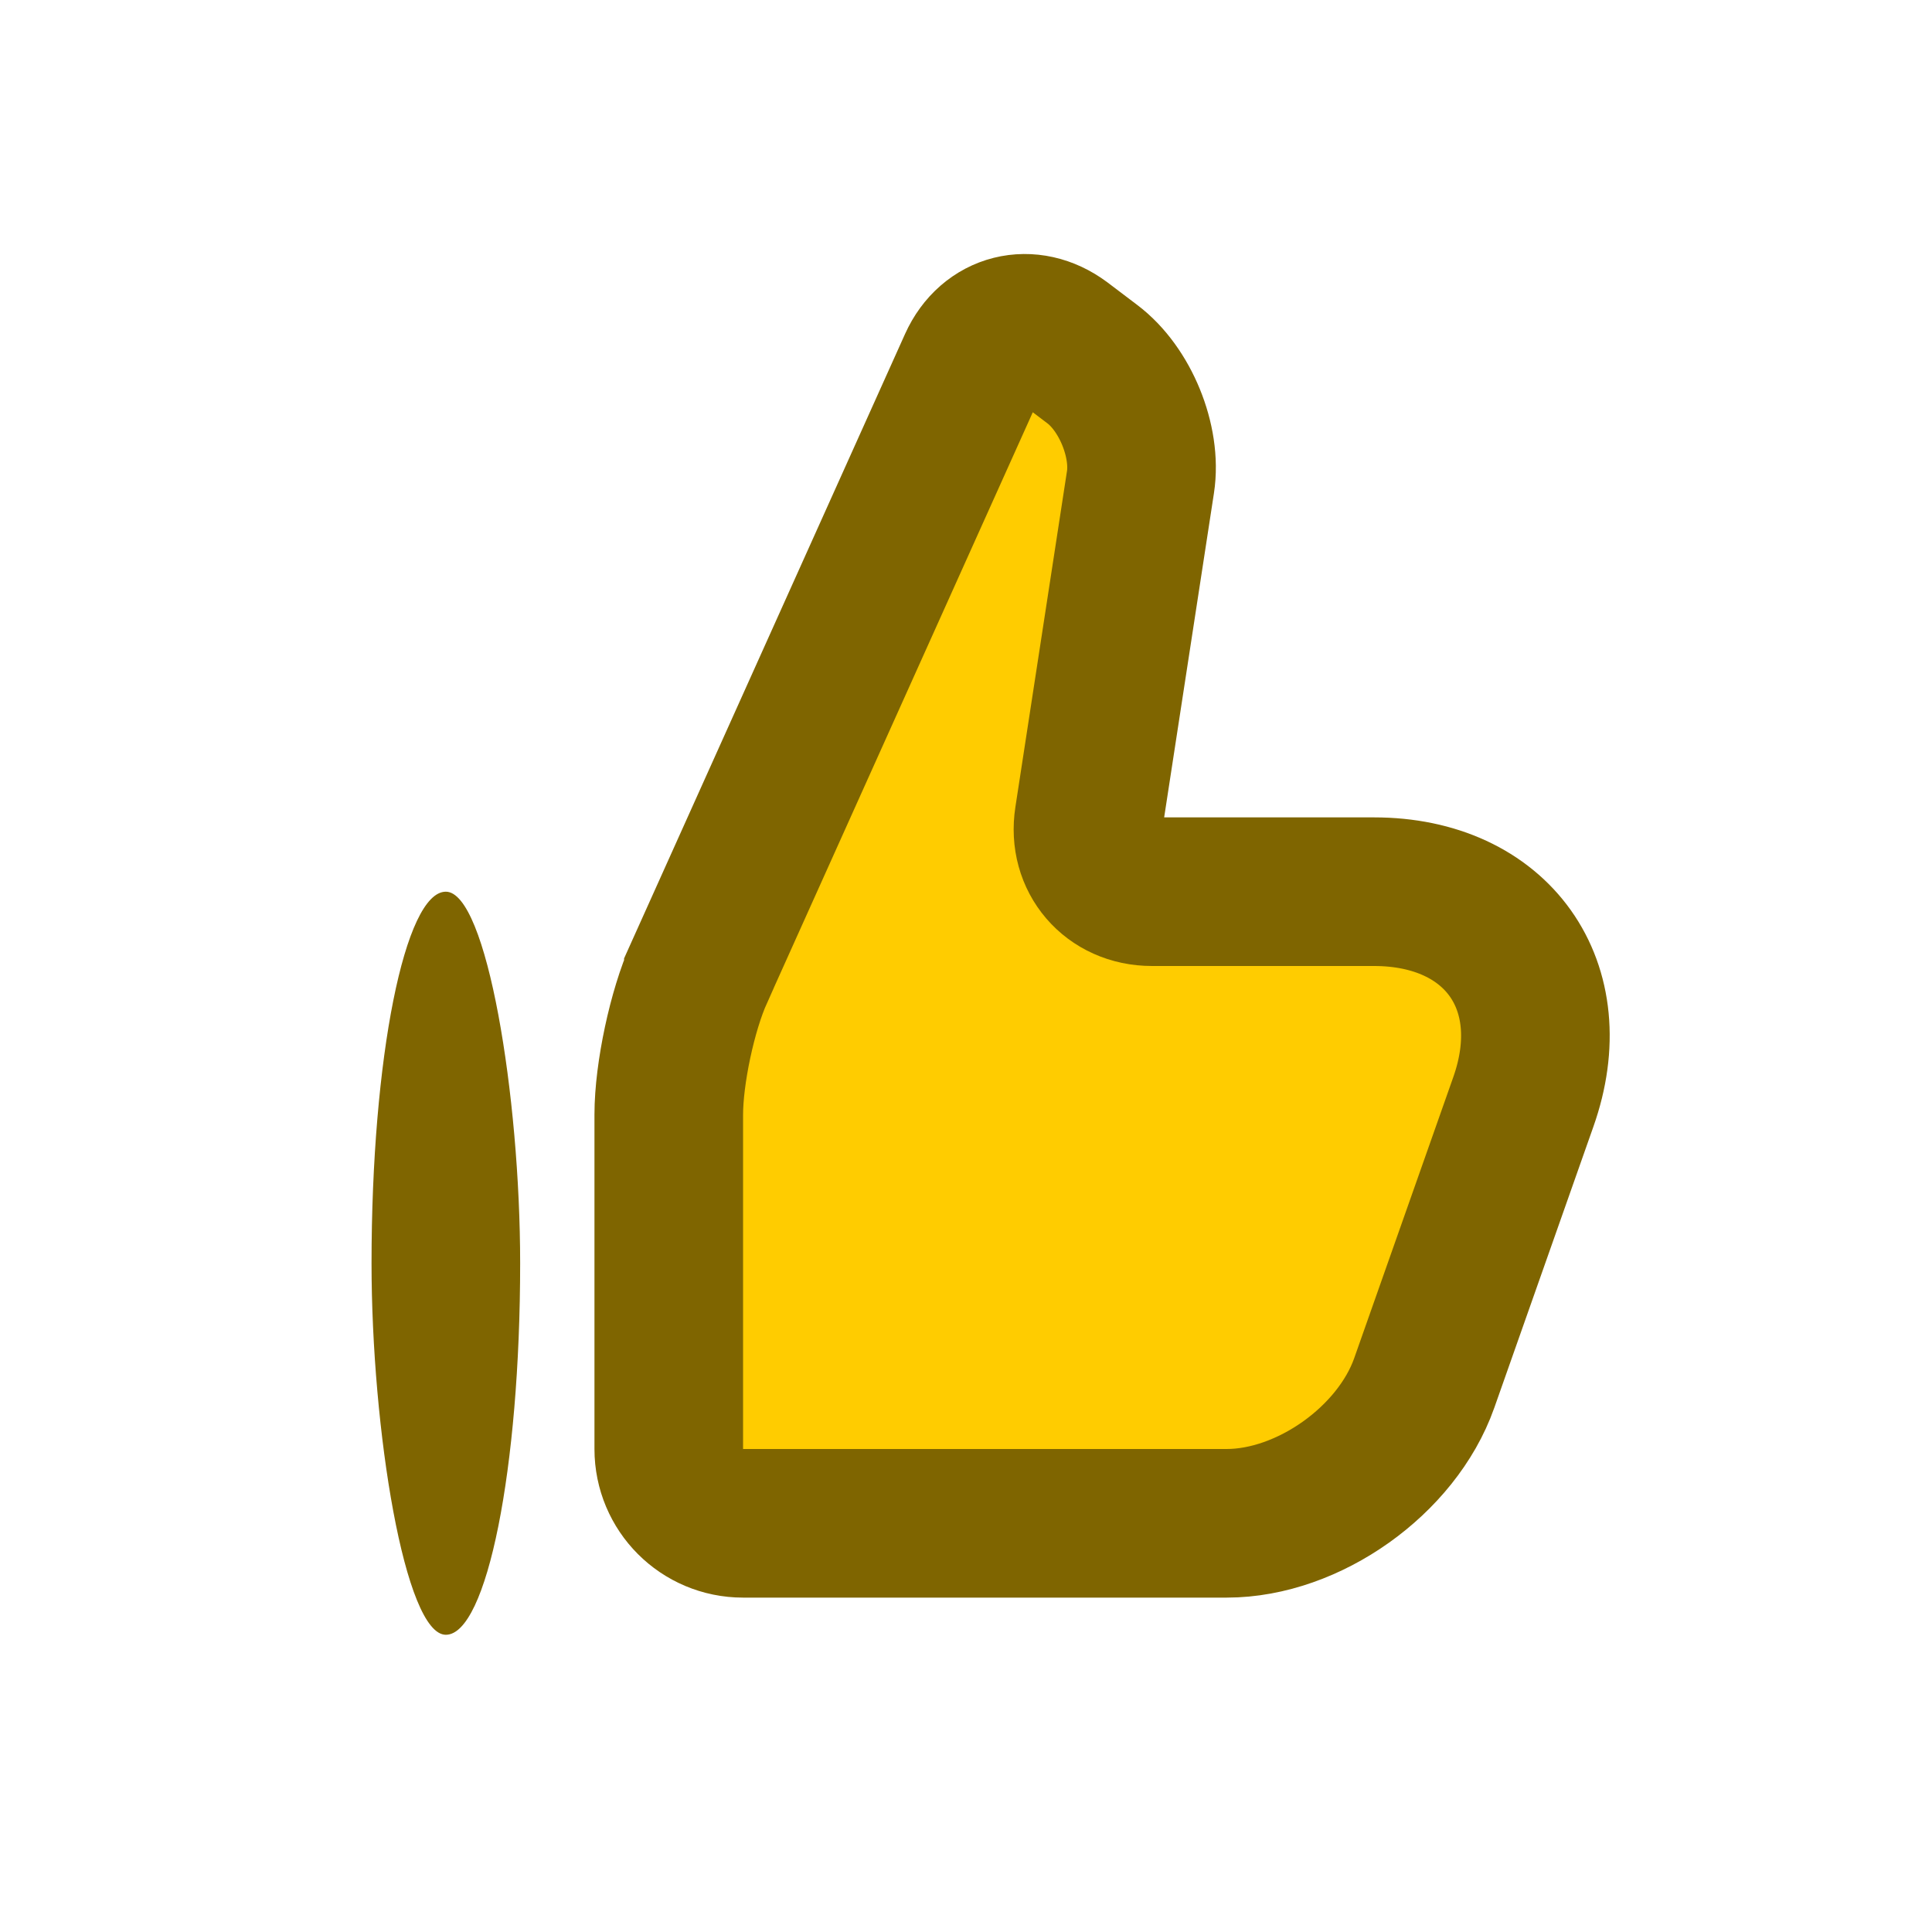 <svg width="29" height="29" viewBox="0 0 26 26" xmlns="http://www.w3.org/2000/svg"><title>like-on</title><g fill="none" fill-rule="evenodd"><path d="M0 0h26v26H0z"/><rect fill="#7F6500" x="5" y="12" width="2" height="10" rx="7"/><path d="M9.407 13.095C9.182 13.595 9 14.447 9 15v4.5c0 .552.445 1 1 1h6.508c1.1 0 2.29-.846 2.658-1.886L20.5 14.83c.553-1.563-.35-2.83-2.01-2.83h-2.987c-.554 0-.934-.447-.85-.987l.695-4.526c.084-.545-.206-1.255-.65-1.588l-.396-.3c-.443-.33-.984-.196-1.21.305l-3.685 8.19z" stroke="#7F6500" stroke-width="2" fill="#FC0"/></g></svg>